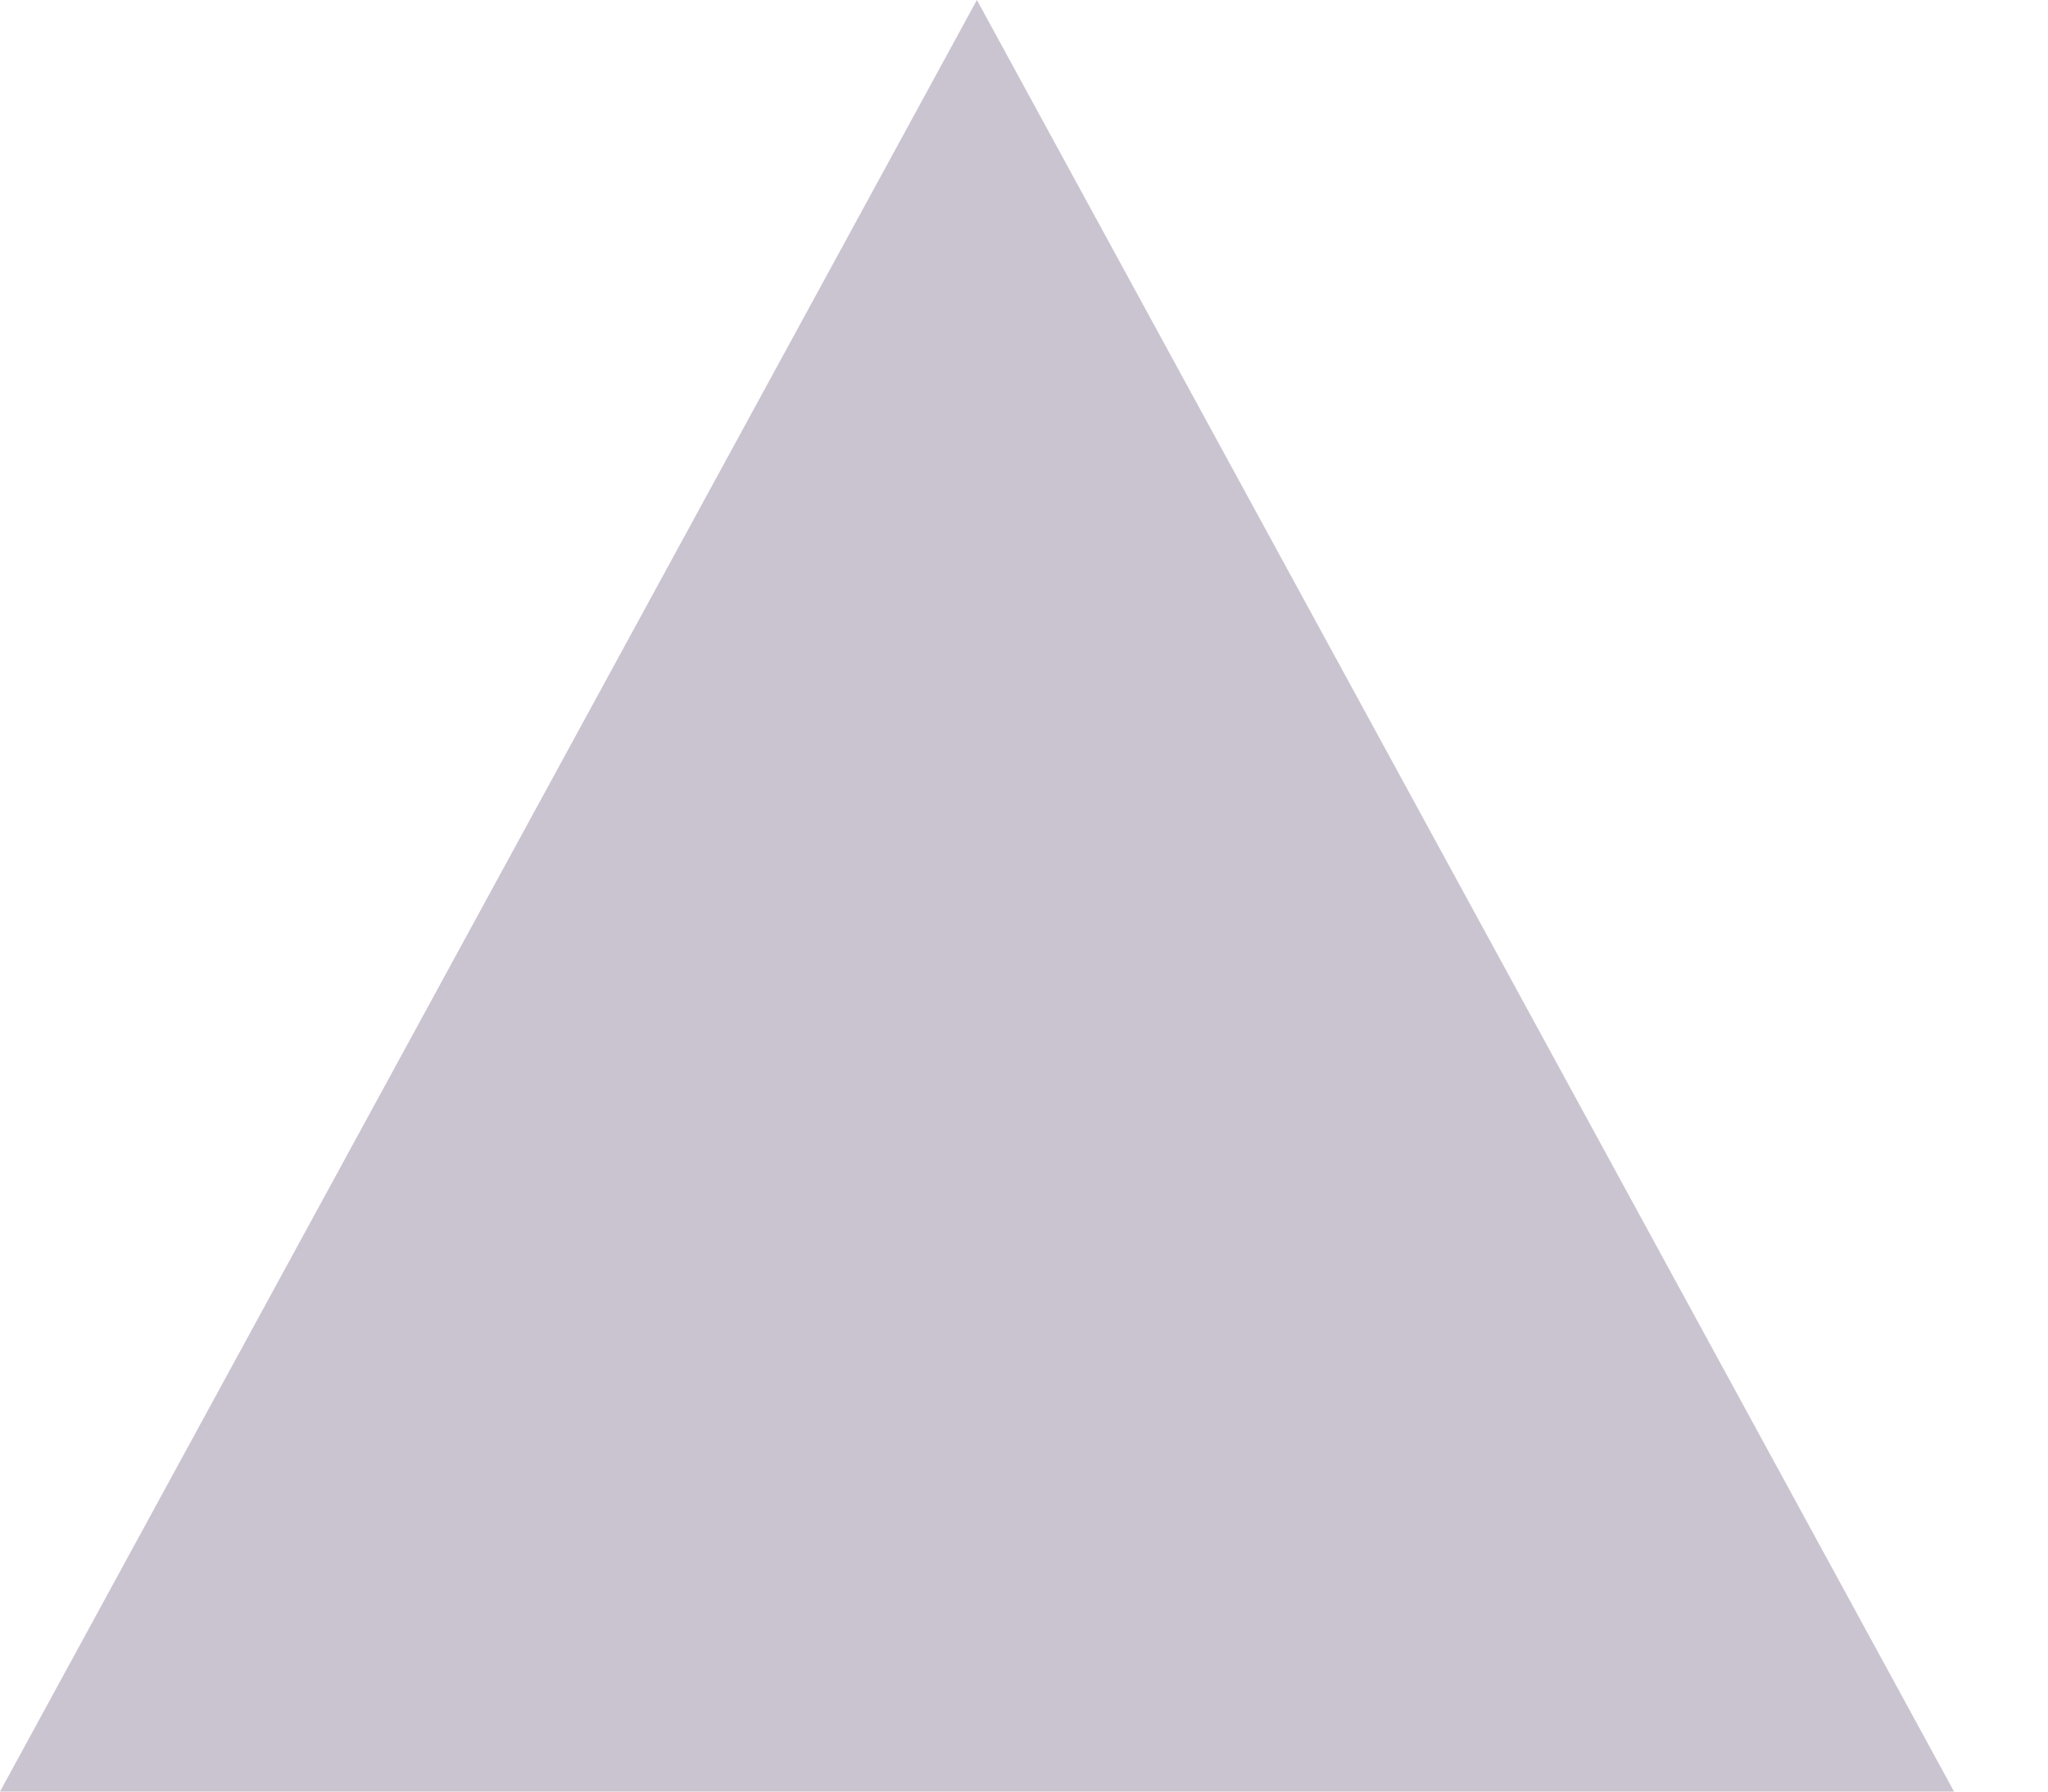 <?xml version="1.0" encoding="UTF-8" standalone="no"?><svg width='8' height='7' viewBox='0 0 8 7' fill='none' xmlns='http://www.w3.org/2000/svg'>
<path fill-rule='evenodd' clip-rule='evenodd' d='M3.816 0L7.633 7H0L3.816 0Z' fill='#CAC4D0'/>
</svg>
